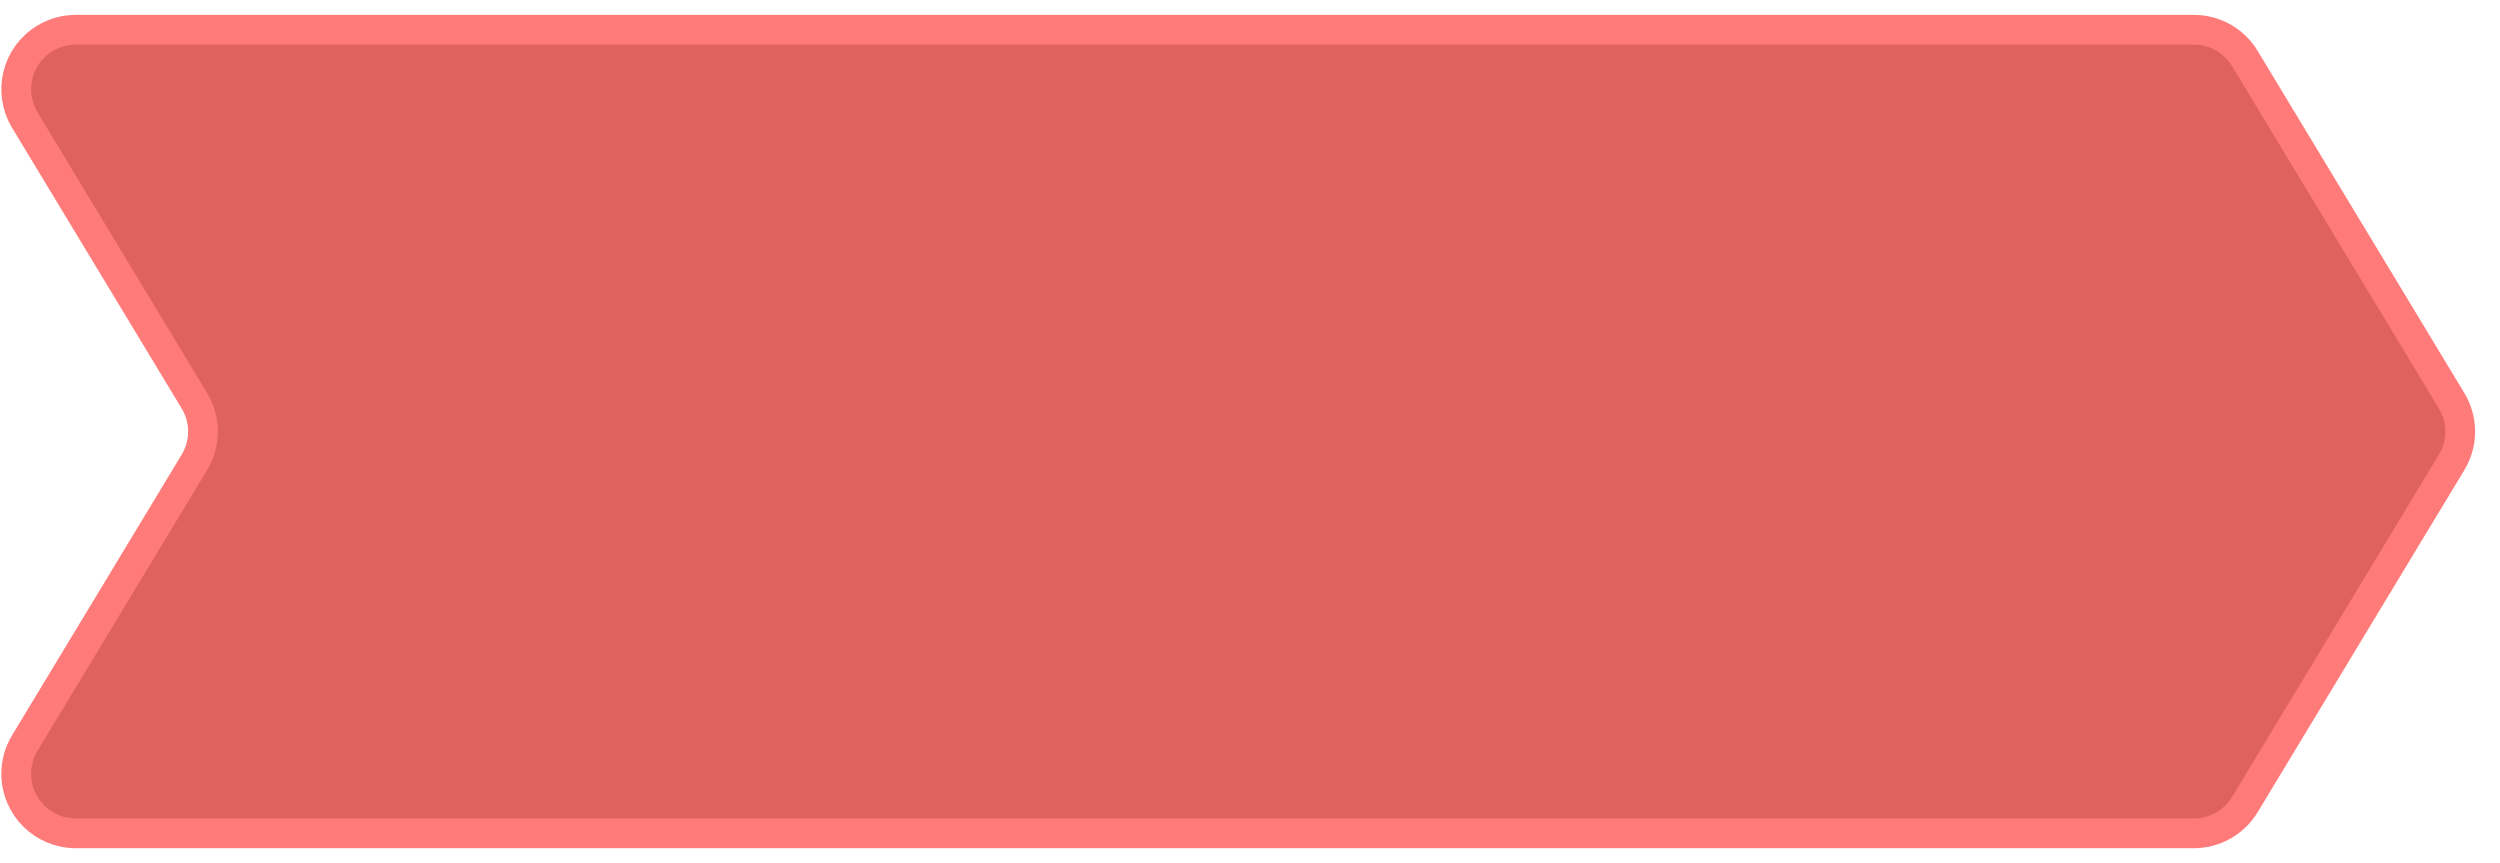<?xml version="1.0" encoding="UTF-8"?>
<svg width="84px" height="29px" viewBox="0 0 84 29" version="1.1" xmlns="http://www.w3.org/2000/svg" xmlns:xlink="http://www.w3.org/1999/xlink">
    <title>current step</title>
    <g id="vd-v3" stroke="none" stroke-width="1" fill="none" fill-rule="evenodd">
        <g id="ideal-media-plan-set-up" transform="translate(-155, -18)" fill="#DF6261" stroke="#FF7B79">
            <g id="Group-20" transform="translate(154, 19)">
                <path d="M3.545,0 L74.715,0 C75.415,-4.79158381e-15 76.064,0.366 76.427,0.966 L83.375,12.466 C83.759,13.102 83.759,13.898 83.375,14.534 L76.427,26.034 C76.064,26.634 75.415,27 74.715,27 L3.545,27 C2.441,27 1.545,26.105 1.545,25 C1.545,24.635 1.645,24.278 1.833,23.966 L7.532,14.534 C7.916,13.898 7.916,13.102 7.532,12.466 L1.833,3.034 C1.262,2.089 1.565,0.859 2.511,0.288 C2.823,0.1 3.181,5.11062772e-16 3.545,0 Z" id="current-step"></path>
            </g>
        </g>
    </g>
</svg>